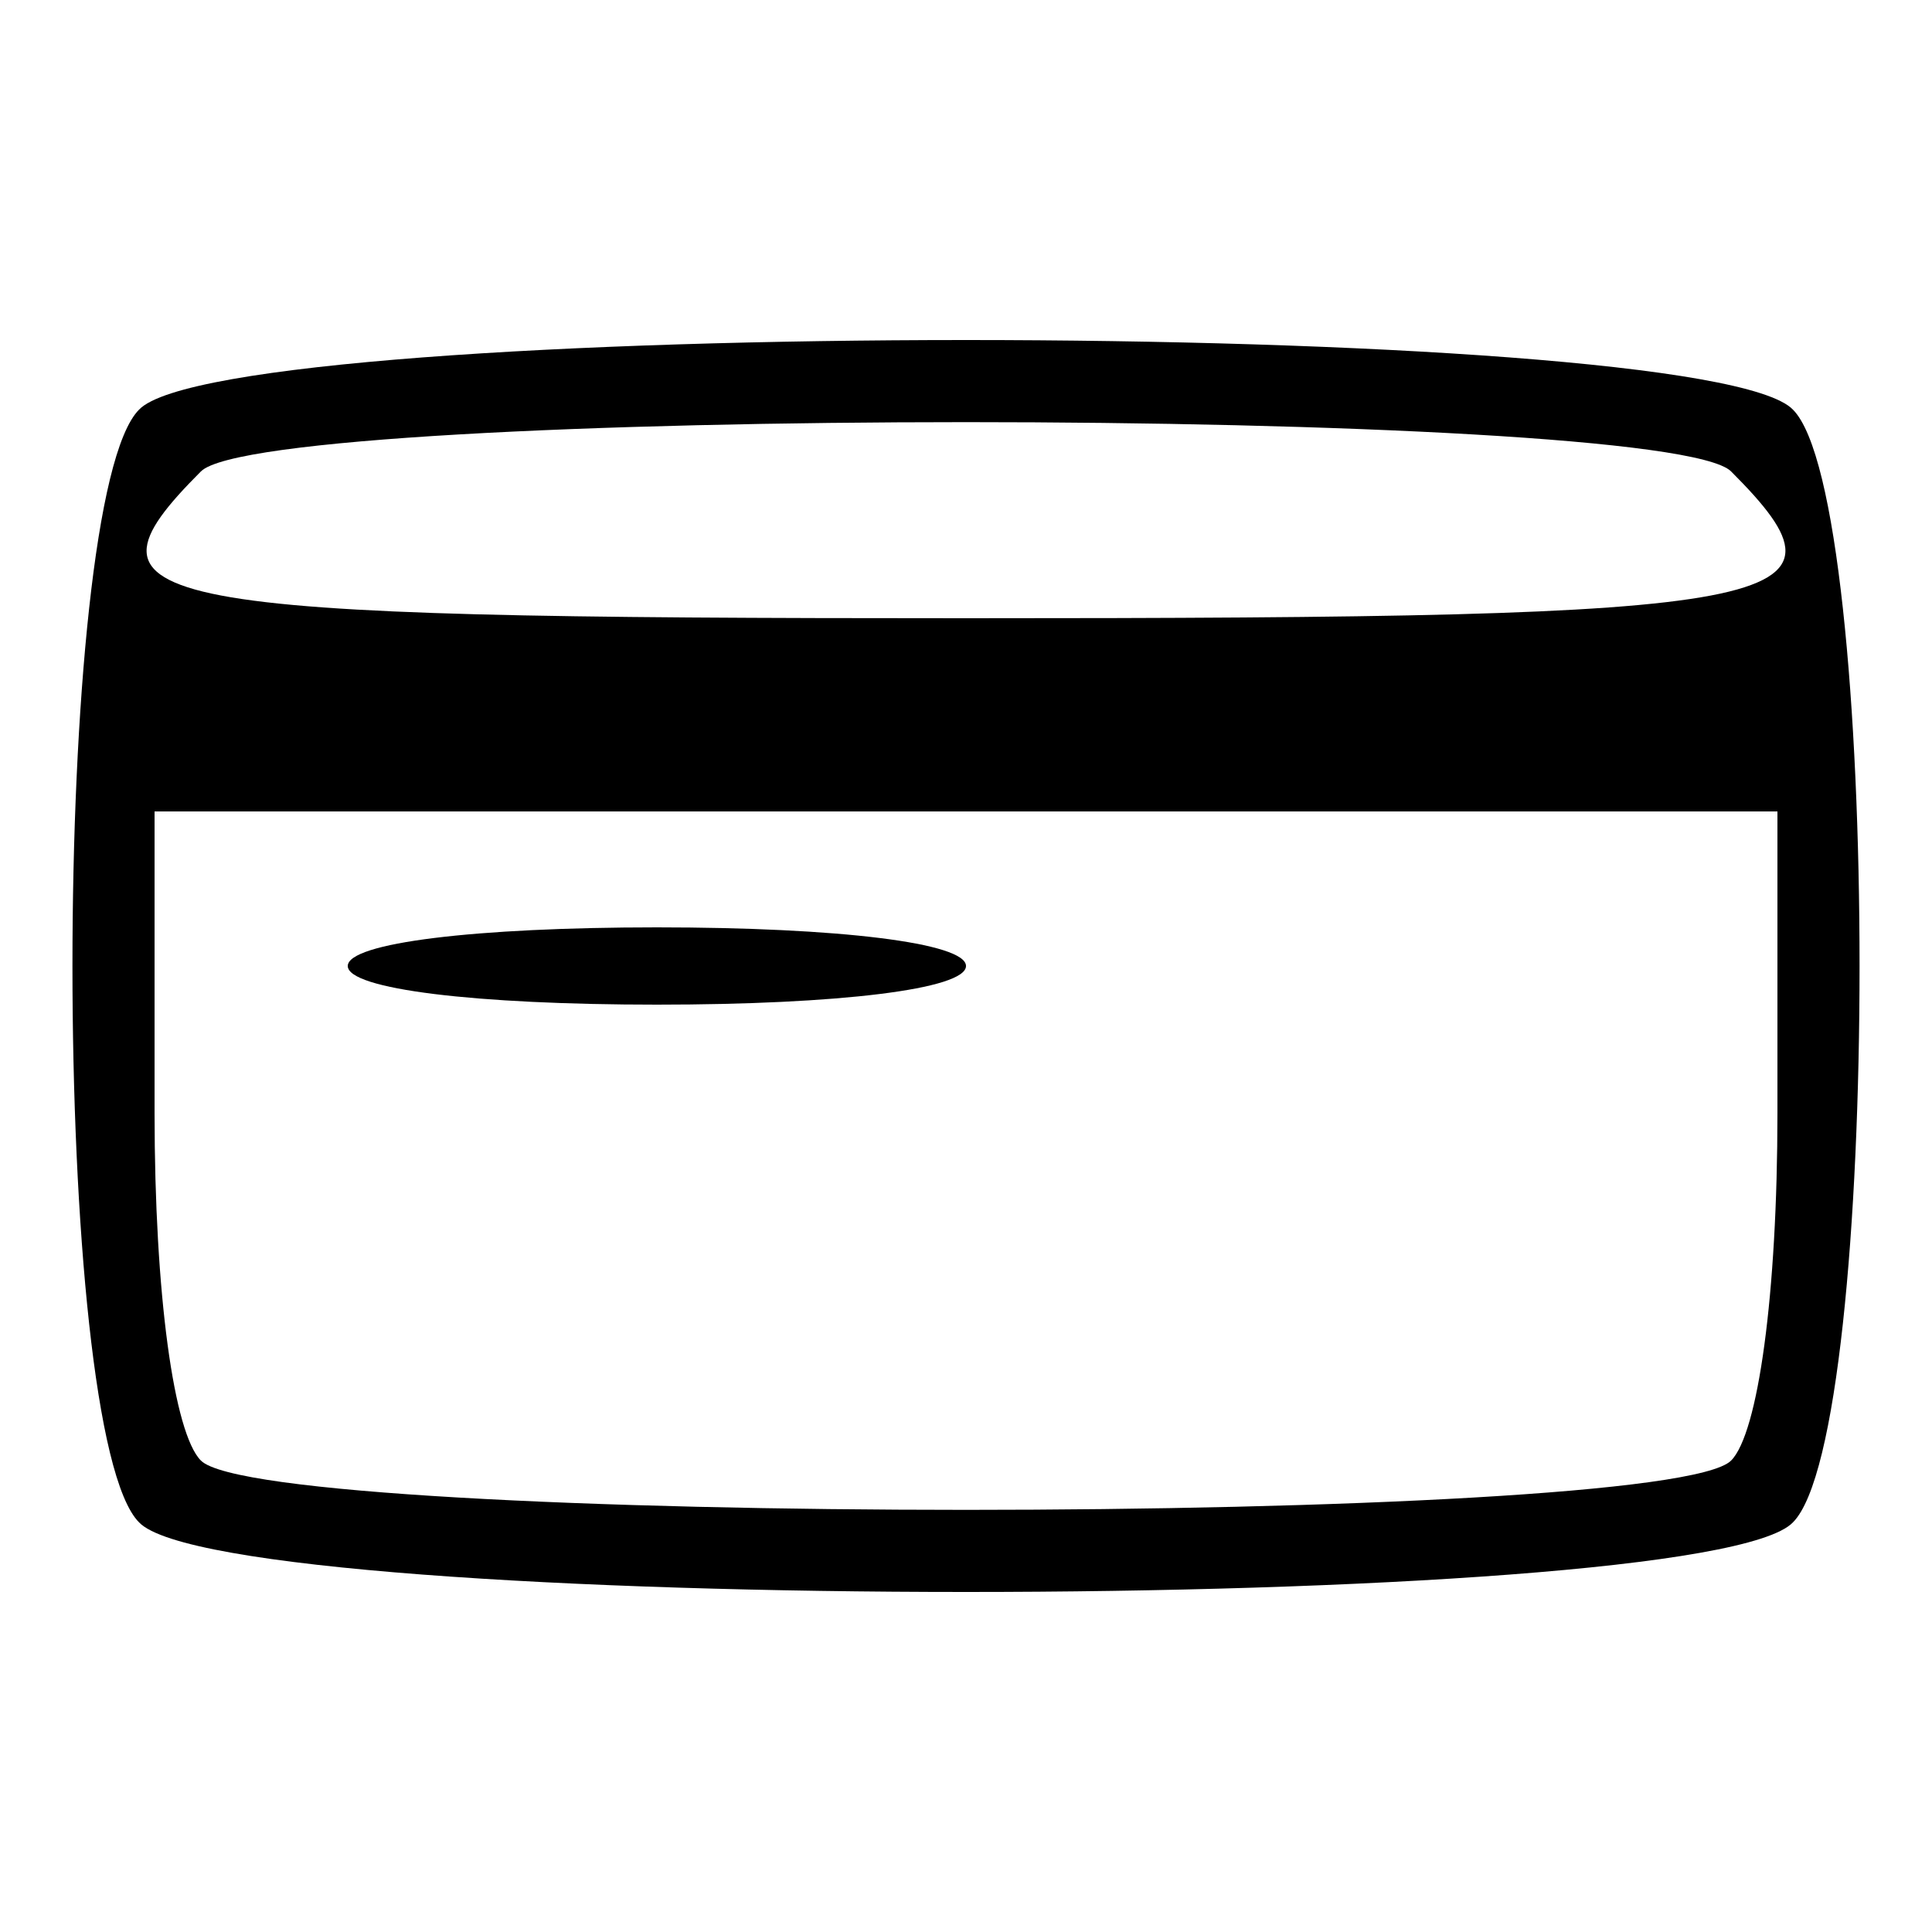 <?xml version="1.0" standalone="no"?>
<!DOCTYPE svg PUBLIC "-//W3C//DTD SVG 20010904//EN"
 "http://www.w3.org/TR/2001/REC-SVG-20010904/DTD/svg10.dtd">
<svg version="1.0" xmlns="http://www.w3.org/2000/svg"
 width="50pt" height="50pt" viewBox="0 0 50 50"
 preserveAspectRatio="xMidYMid meet">
<g transform="translate(0,50) scale(0.1,-0.1)"
fill="#000000" stroke="none">
<path d="M36 394 c-23 -23 -23 -265 0 -288 23 -24 405 -24 428 0 23 23 23 265
0 288 -23 24 -405 24 -428 0z m412 -16 c35 -35 17 -38 -198 -38 -215 0 -233 3
-198 38 17 17 379 17 396 0z m12 -166 c0 -47 -5 -83 -12 -90 -17 -17 -379 -17
-396 0 -7 7 -12 43 -12 90 l0 78 210 0 210 0 0 -78z"/>
<path d="M90 250 c0 -6 33 -10 80 -10 47 0 80 4 80 10 0 6 -33 10 -80 10 -47
0 -80 -4 -80 -10z"/>
</g>
</svg>
